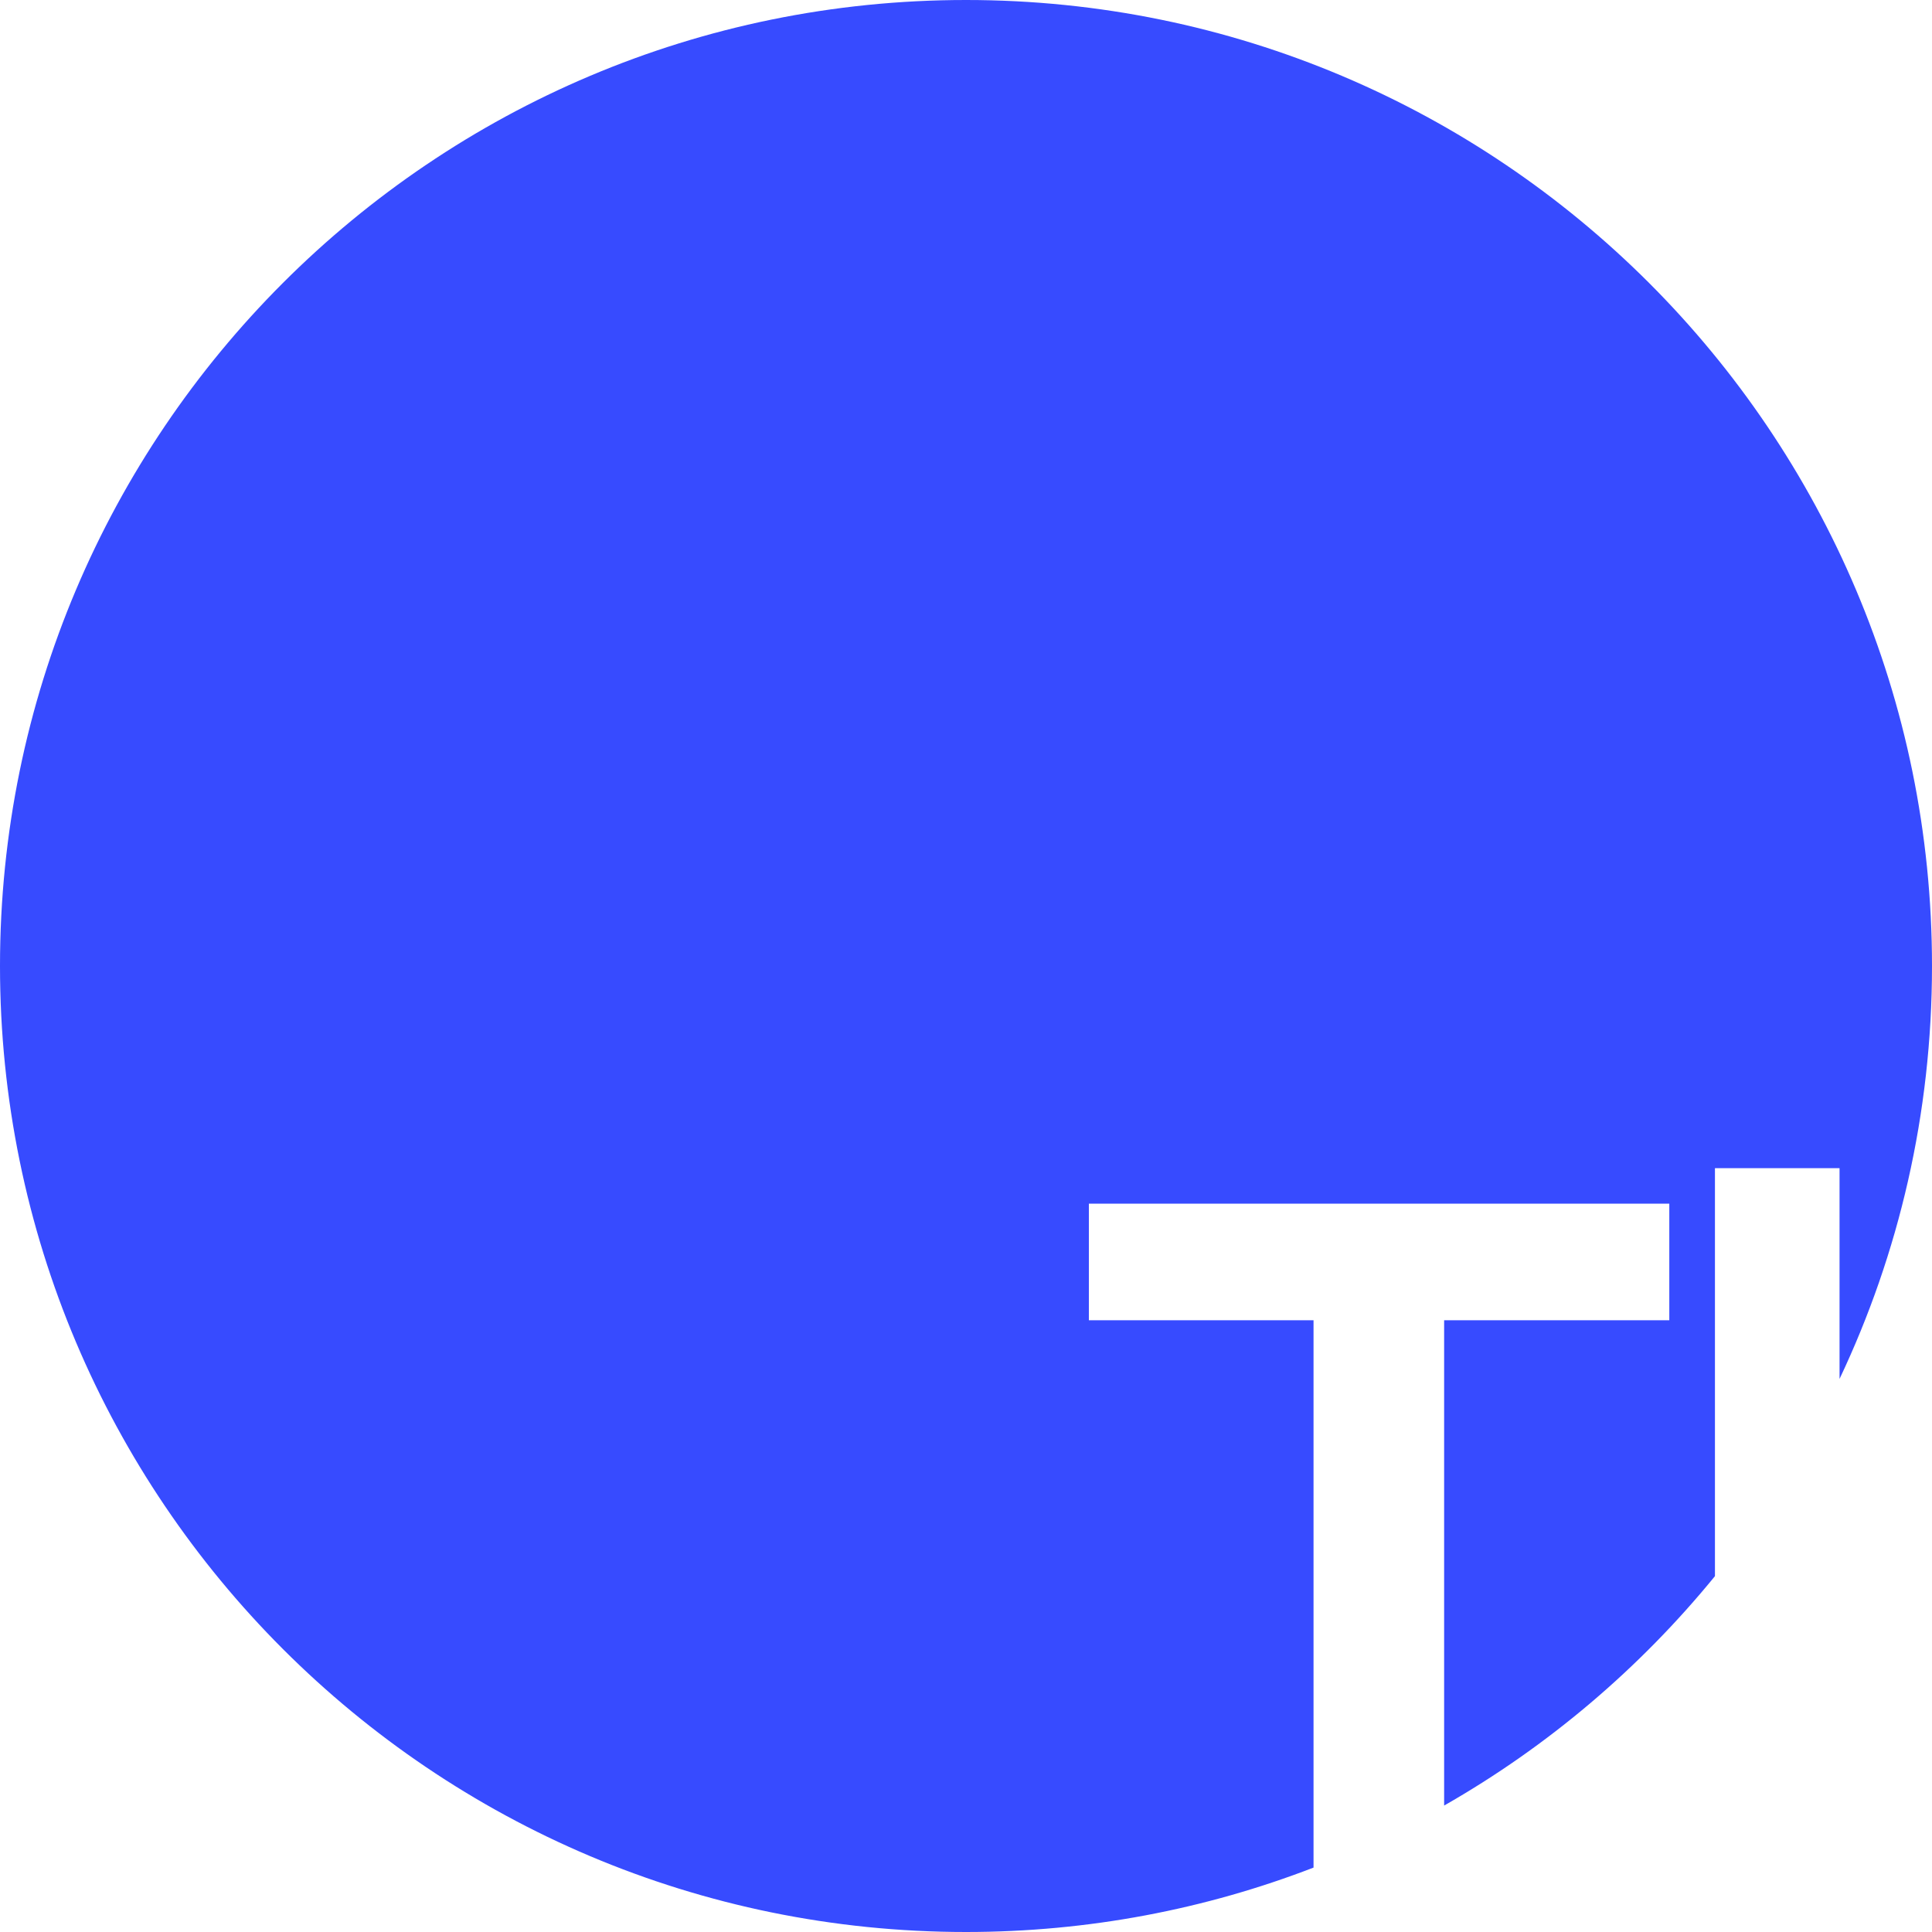 <svg width="139" height="139" viewBox="0 0 139 139" fill="none" xmlns="http://www.w3.org/2000/svg">
<path d="M132.348 99.209C136.614 90.201 139 80.129 139 69.5C139 31.116 107.884 0 69.5 0C31.116 0 0 31.116 0 69.5C0 107.884 31.116 139 69.5 139C78.314 139 86.745 137.359 94.504 134.366V94.988H78.34V86.6H120.1V94.988H103.9V129.903C111.373 125.638 117.978 120.026 123.384 113.398V84.044H132.348V99.209Z" fill="#374BFF"/>
</svg>
